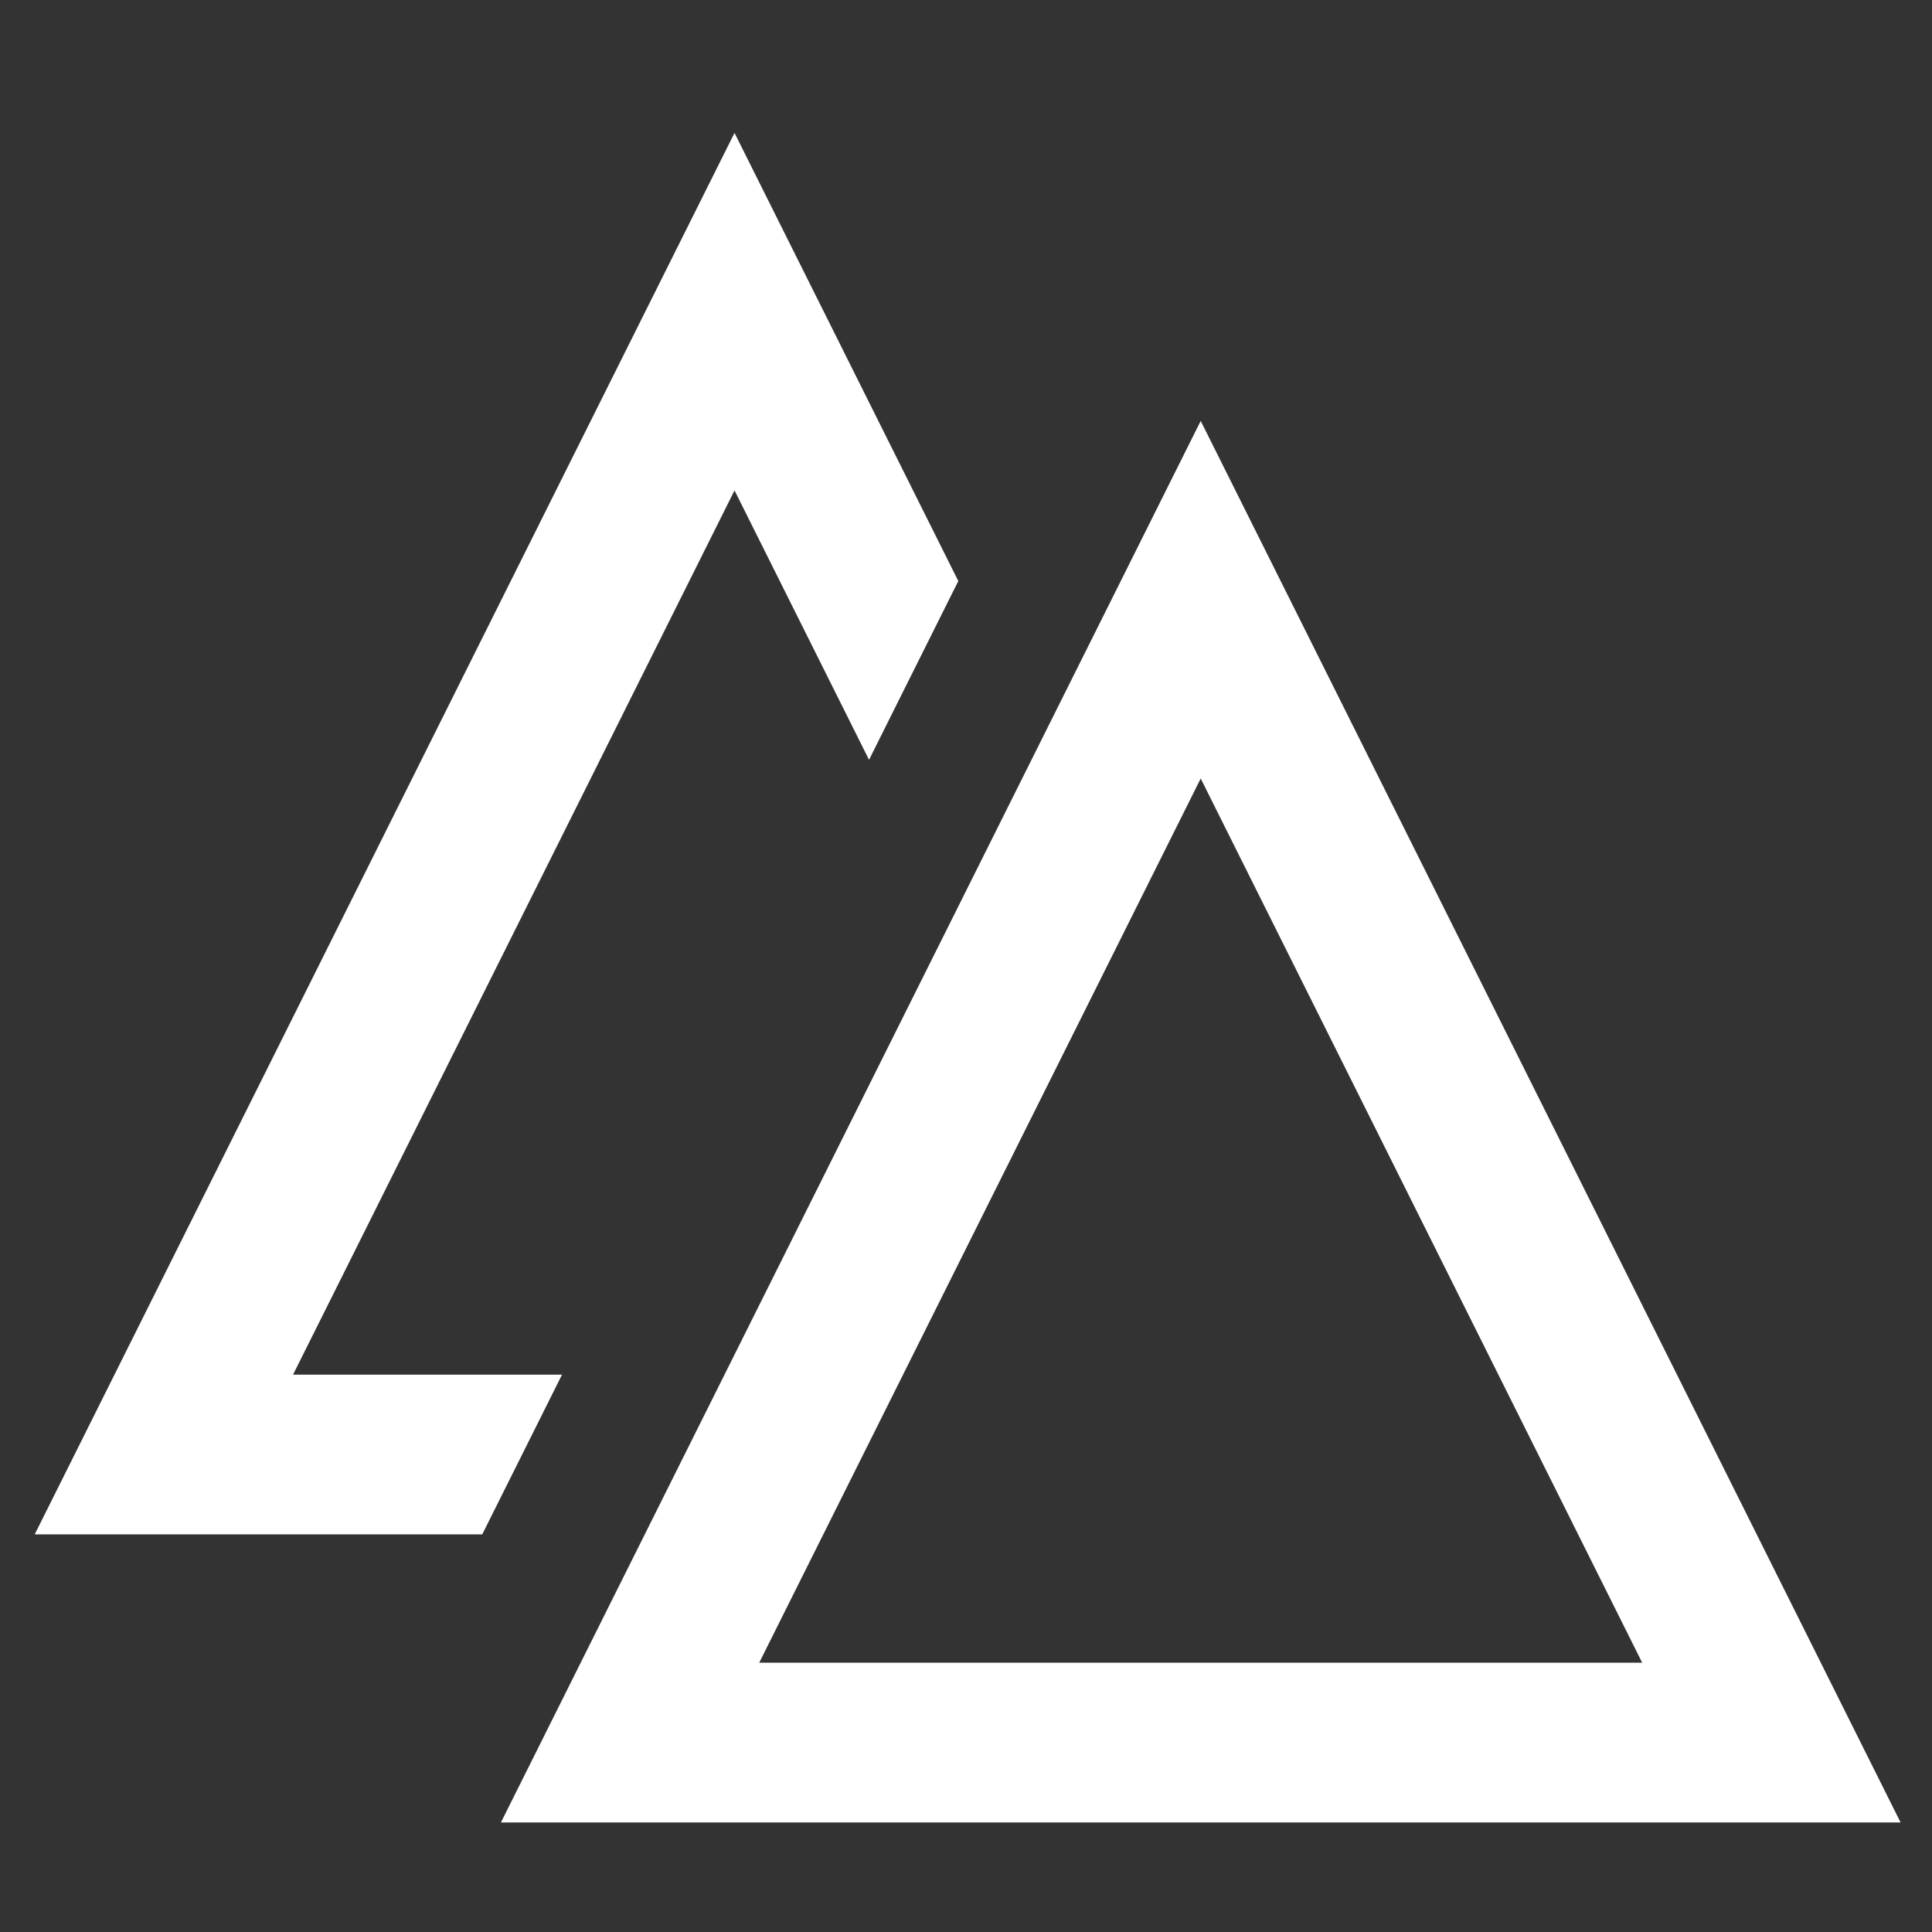 <svg xmlns="http://www.w3.org/2000/svg" viewBox="0 0 64 64" height="64mm" width="64mm"><rect x="0" y="0" width="64" height="64" fill="#333333" stroke="none"/><path fill="#fff" d="M39.775 13.943 16.594 60.371h46.365l-1.912-3.828zm0 11.846L54.4 55.08H25.15zM24.332 4.402 1.15 50.828h14.825l2.642-5.29h-8.91l14.625-29.292 4.456 8.924 2.957-5.922-7.413-14.846z"/></svg>